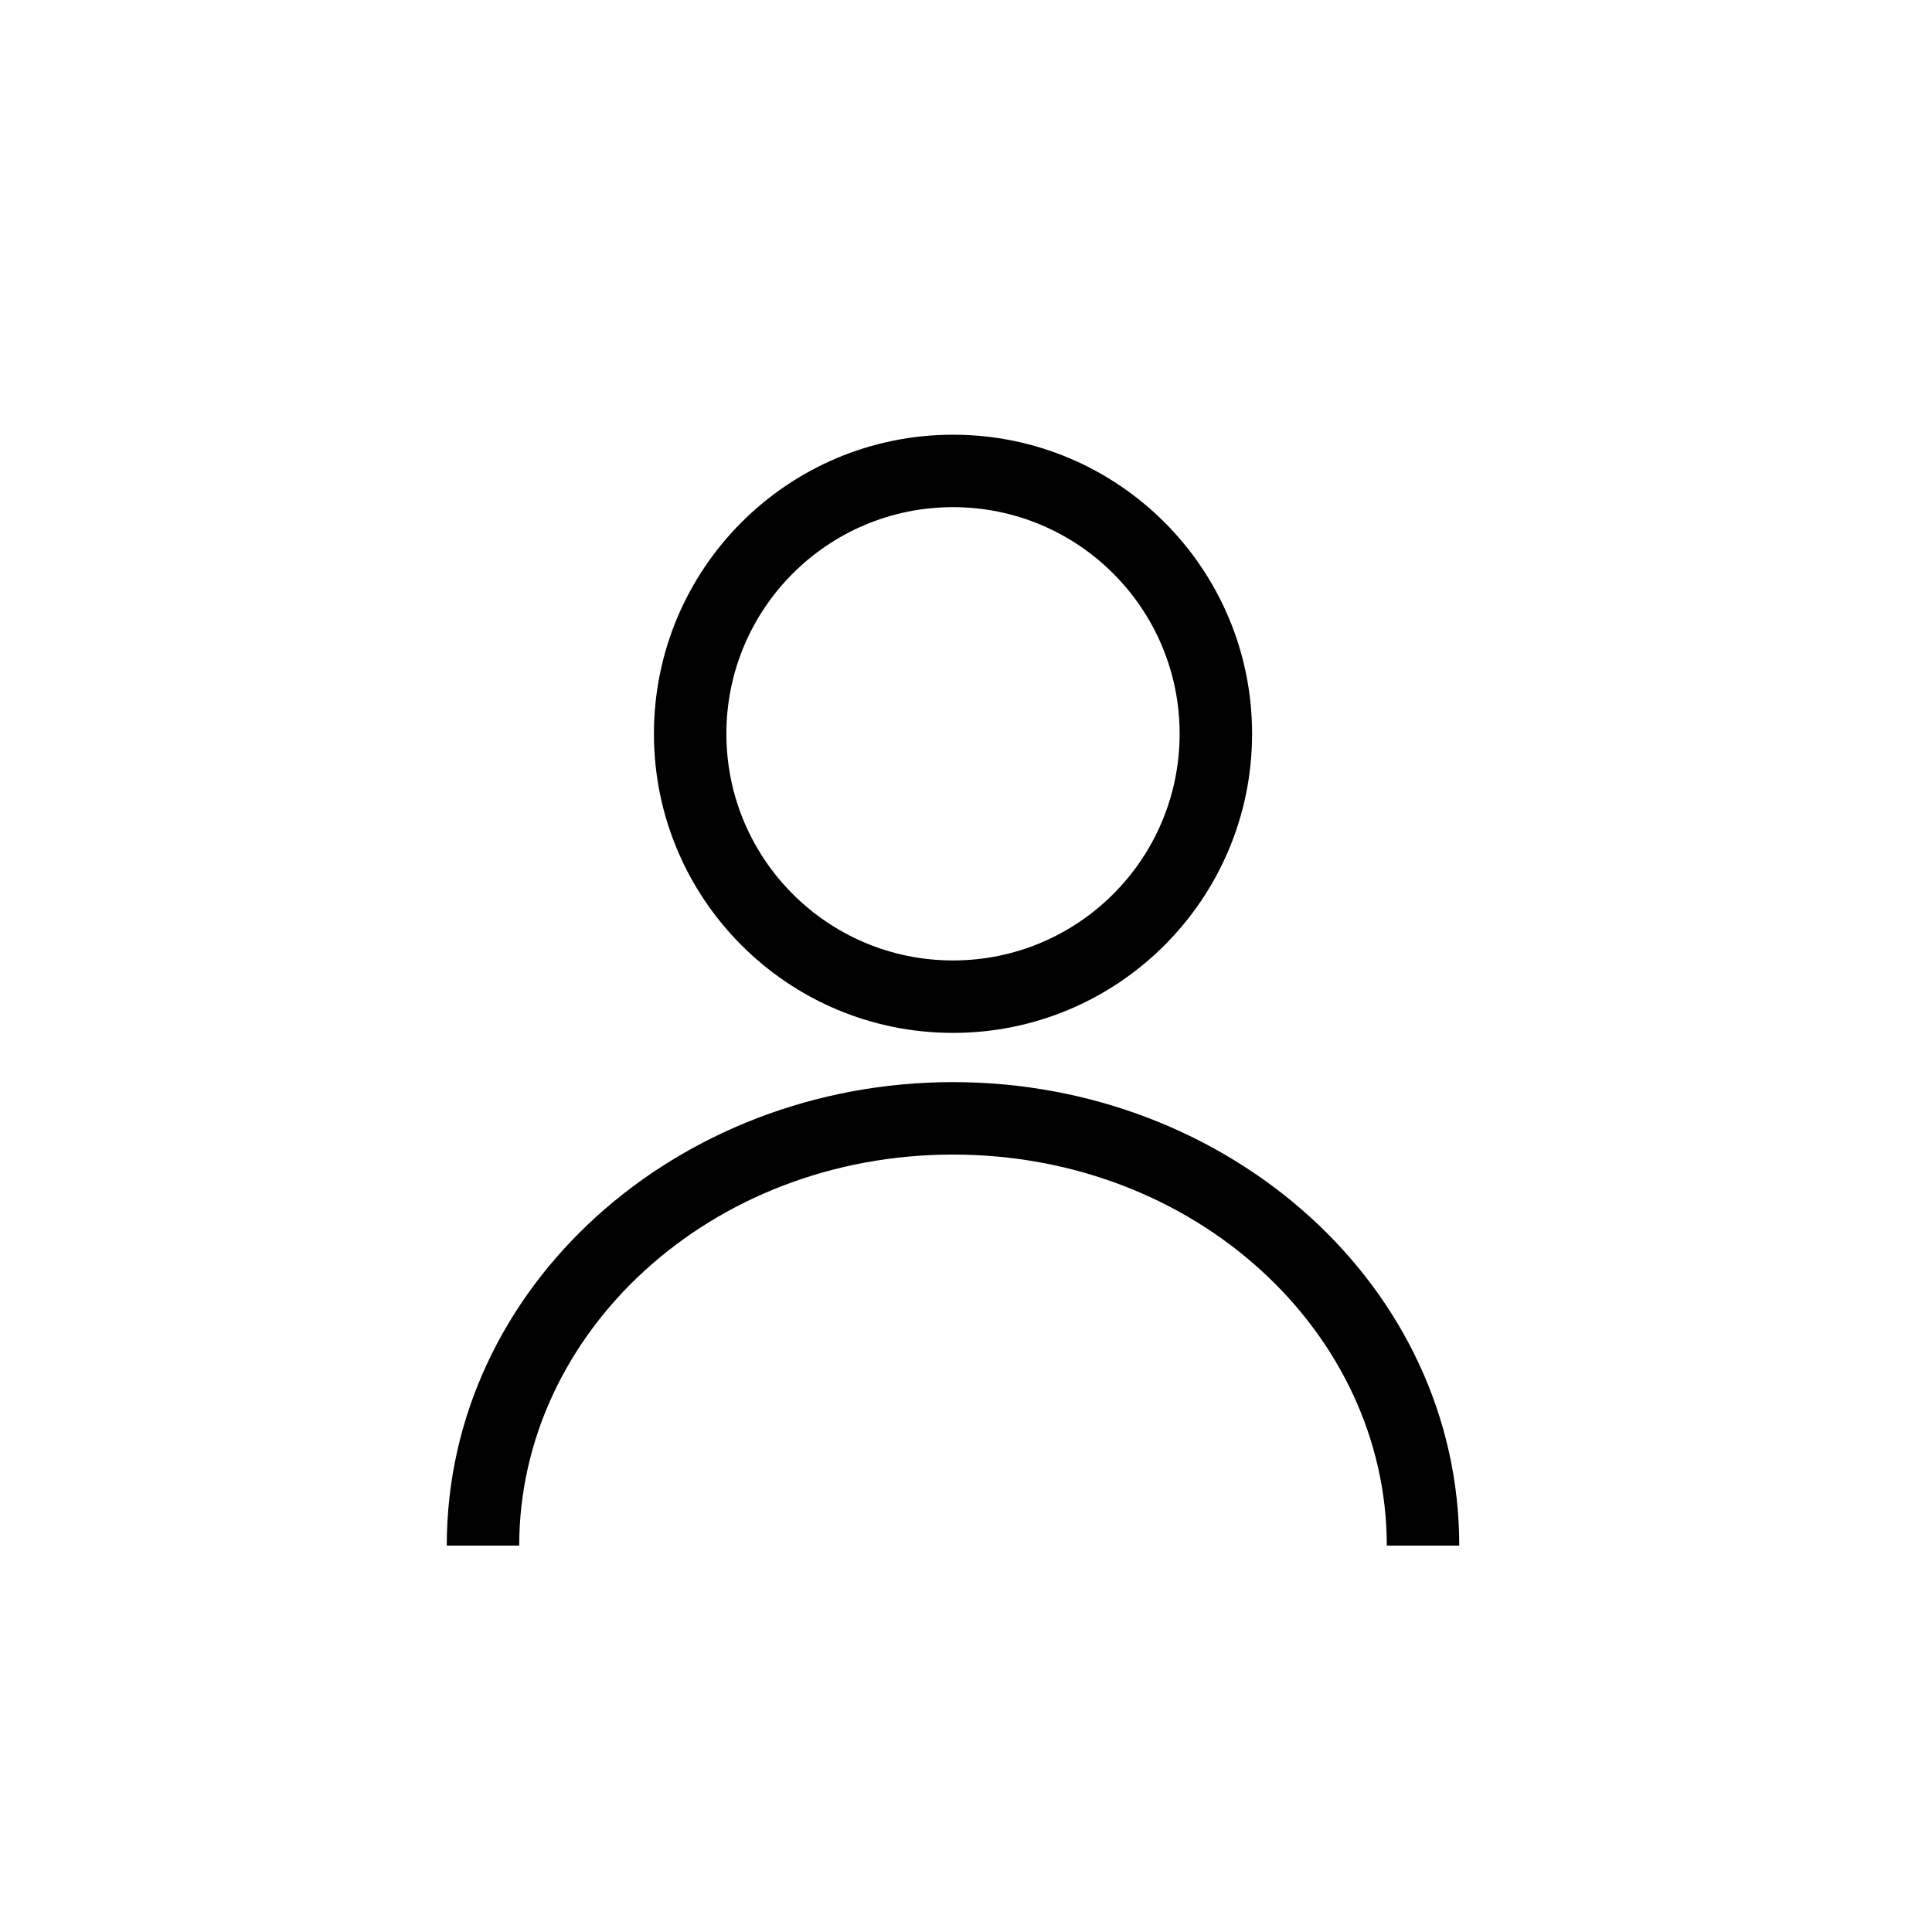 <svg viewBox="0 0 40 40" fill="none" xmlns="http://www.w3.org/2000/svg">
<path fill-rule="evenodd" clip-rule="evenodd" d="M19.731 19.885C22.322 19.885 24.423 17.784 24.423 15.192C24.423 12.601 22.322 10.5 19.731 10.5C17.139 10.5 15.039 12.601 15.039 15.192C15.039 17.784 17.139 19.885 19.731 19.885ZM19.731 21.385C23.151 21.385 25.923 18.612 25.923 15.192C25.923 11.772 23.151 9 19.731 9C16.311 9 13.539 11.772 13.539 15.192C13.539 18.612 16.311 21.385 19.731 21.385Z" fill="black"/>
<path fill-rule="evenodd" clip-rule="evenodd" d="M19.731 23.904C14.702 23.904 10.75 27.594 10.75 32H9.25C9.25 26.634 14.011 22.404 19.731 22.404C25.45 22.404 30.212 26.634 30.212 32H28.712C28.712 27.594 24.76 23.904 19.731 23.904Z" fill="black"/>
</svg>
